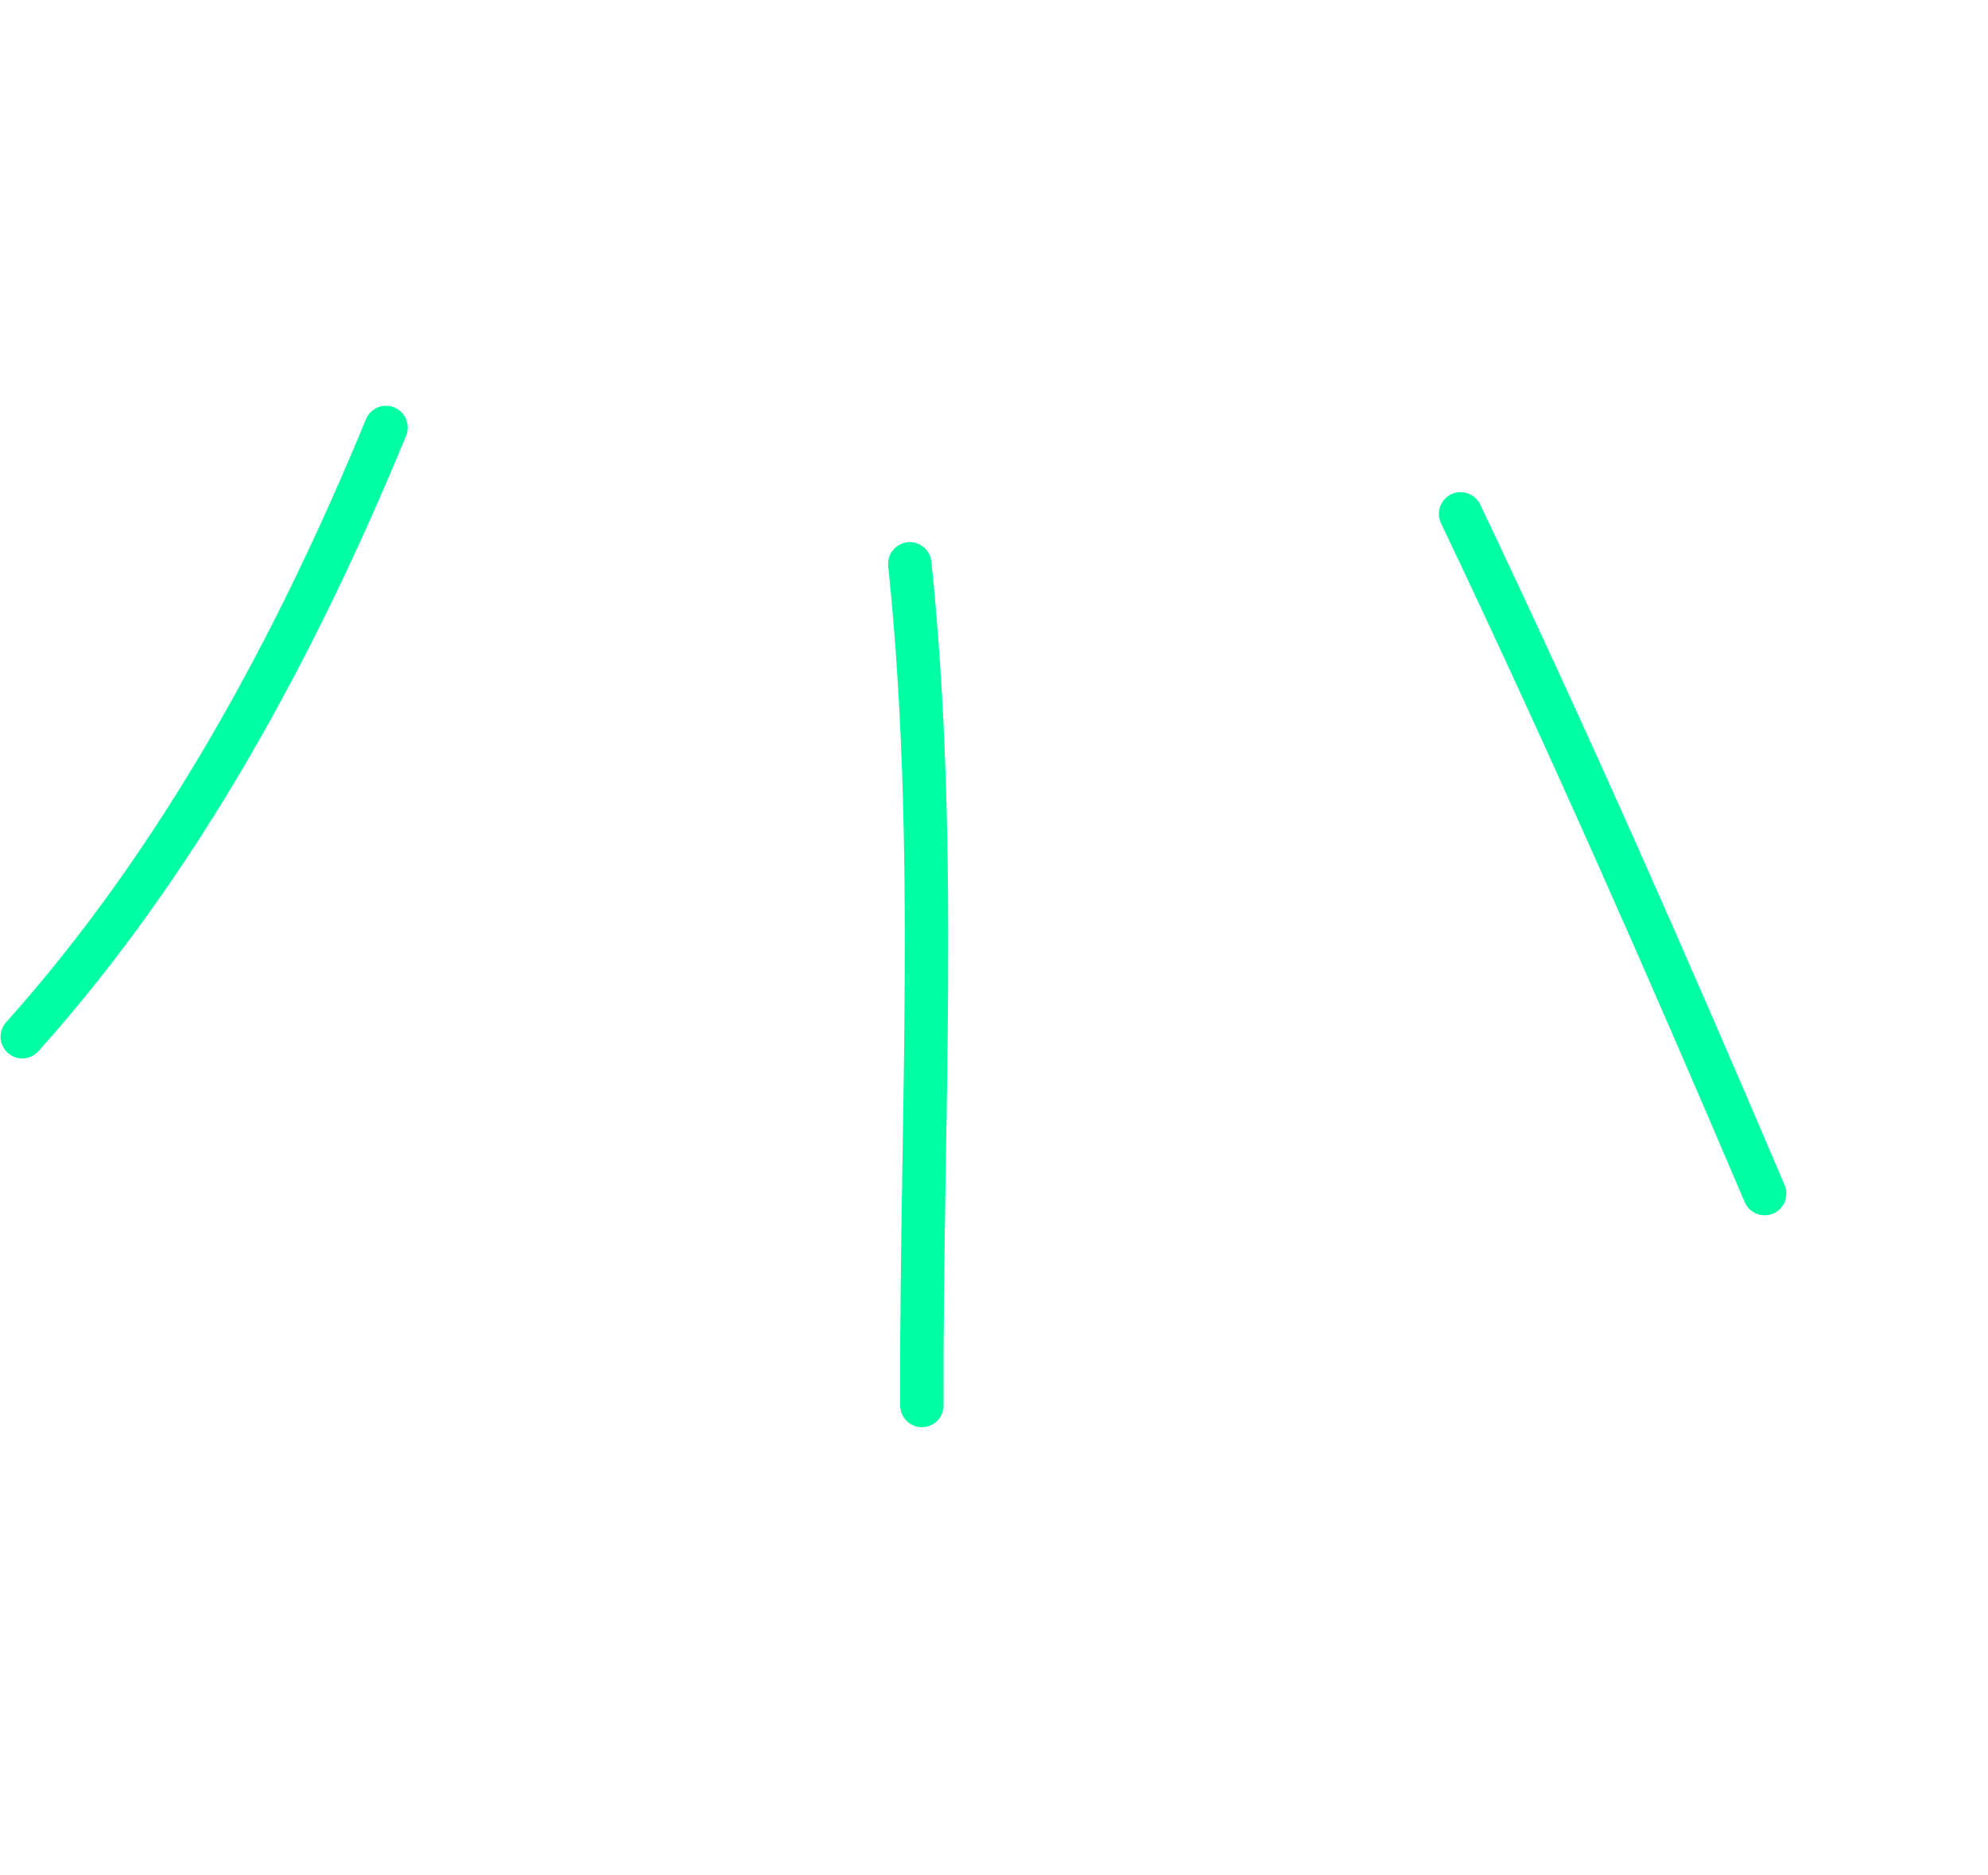 <svg width="229" height="216" viewBox="0 0 229 216" fill="none" xmlns="http://www.w3.org/2000/svg">
<path d="M168.247 59.194C180.564 85.058 192.054 111.144 203.271 137.494" stroke="#00FFA3" stroke-width="5" stroke-miterlimit="1.5" stroke-linecap="round" stroke-linejoin="round"/>
<path d="M104.801 64.953C108.167 97.235 106.07 129.565 106.192 161.905" stroke="#00FFA3" stroke-width="5" stroke-miterlimit="1.5" stroke-linecap="round" stroke-linejoin="round"/>
<path d="M44.465 49.243C34.109 74.403 20.73 99.143 2.566 119.429" stroke="#00FFA3" stroke-width="5" stroke-miterlimit="1.5" stroke-linecap="round" stroke-linejoin="round"/>
</svg>
